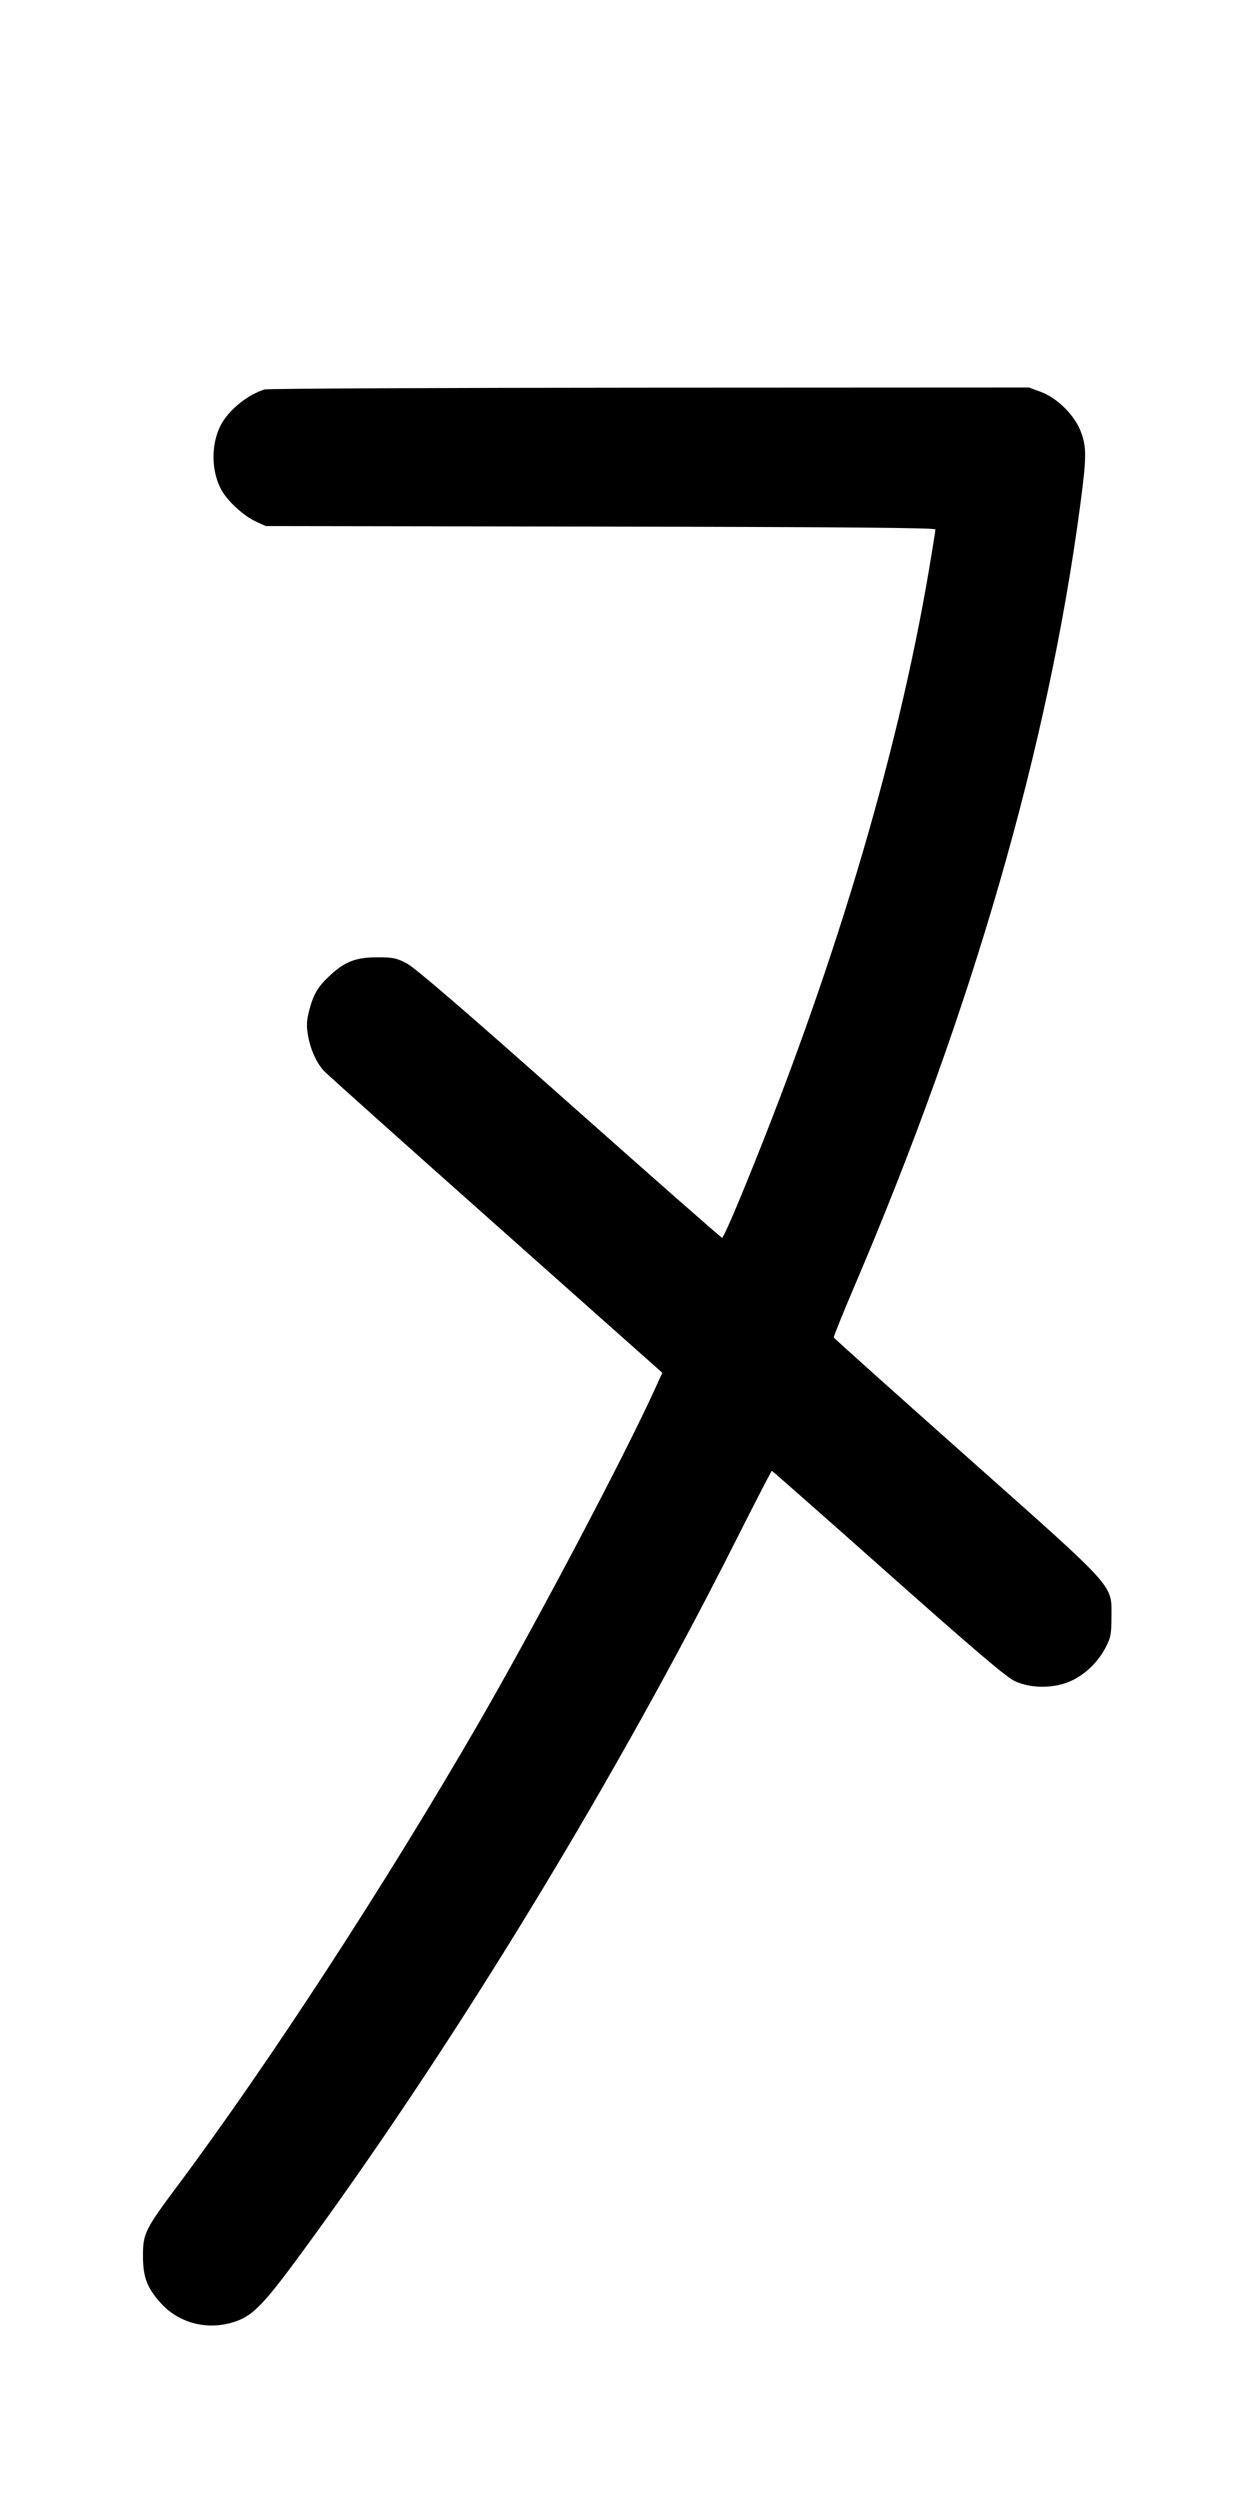 <svg width="500" height="1000" viewBox="0 0 500 1000" version="1.1" id="svg5" sodipodi:docname="ｇ.svg" inkscape:version="1.3 (0e150ed6c4, 2023-07-21)" xml:space="preserve" xmlns:inkscape="http://www.inkscape.org/namespaces/inkscape" xmlns:sodipodi="http://sodipodi.sourceforge.net/DTD/sodipodi-0.dtd" xmlns="http://www.w3.org/2000/svg" xmlns:svg="http://www.w3.org/2000/svg"><path d="M105.833 155.779 C 98.965 157.876,91.325 164.135,88.231 170.200 C 84.269 177.967,84.490 188.933,88.757 196.298 C 91.361 200.793,97.541 206.392,102.354 208.616 L 106.250 210.417 240.208 210.637 C 335.566 210.795,374.167 211.118,374.167 211.760 C 374.167 212.255,373.051 219.281,371.687 227.372 C 358.775 303.968,332.662 390.783,295.618 480.271 C 292.236 488.440,289.187 495.126,288.843 495.128 C 288.499 495.129,261.069 471.007,227.887 441.524 C 186.363 404.628,166.072 387.137,162.795 385.417 C 158.575 383.201,157.223 382.918,150.892 382.925 C 142.433 382.934,138.038 384.600,132.151 390.027 C 127.217 394.575,125.341 397.703,123.696 404.121 C 122.610 408.362,122.523 410.311,123.241 414.384 C 124.188 419.758,126.533 424.997,129.452 428.259 C 130.441 429.364,161.327 457.009,198.089 489.693 L 264.927 549.119 261.973 555.601 C 249.361 583.275,214.247 649.807,191.258 689.583 C 154.380 753.393,107.641 825.207,71.145 874.135 C 57.936 891.843,57.162 893.416,57.188 902.500 C 57.212 910.841,58.757 914.973,64.107 921.011 C 71.401 929.242,82.788 932.254,93.561 928.801 C 101.527 926.249,105.647 921.836,125.121 895.000 C 184.806 812.752,247.009 710.240,294.642 615.625 C 302.199 600.615,308.544 588.333,308.742 588.333 C 308.940 588.333,329.835 606.761,355.176 629.284 C 389.172 659.499,402.451 670.804,405.833 672.409 C 412.330 675.491,421.716 675.466,428.457 672.347 C 434.181 669.699,439.164 664.875,442.256 658.987 C 444.287 655.119,444.569 653.664,444.576 647.031 C 444.589 633.491,447.537 636.768,386.603 582.591 C 357.534 556.745,333.643 535.330,333.512 535.002 C 333.381 534.673,337.176 525.257,341.946 514.077 C 388.906 404.007,419.259 298.893,432.134 201.749 C 434.634 182.890,434.666 178.896,432.364 172.746 C 429.903 166.166,423.000 159.264,416.421 156.802 L 411.604 155.000 259.760 155.072 C 176.246 155.111,106.979 155.429,105.833 155.779 " stroke="none" fill-rule="evenodd" fill="black"></path></svg>